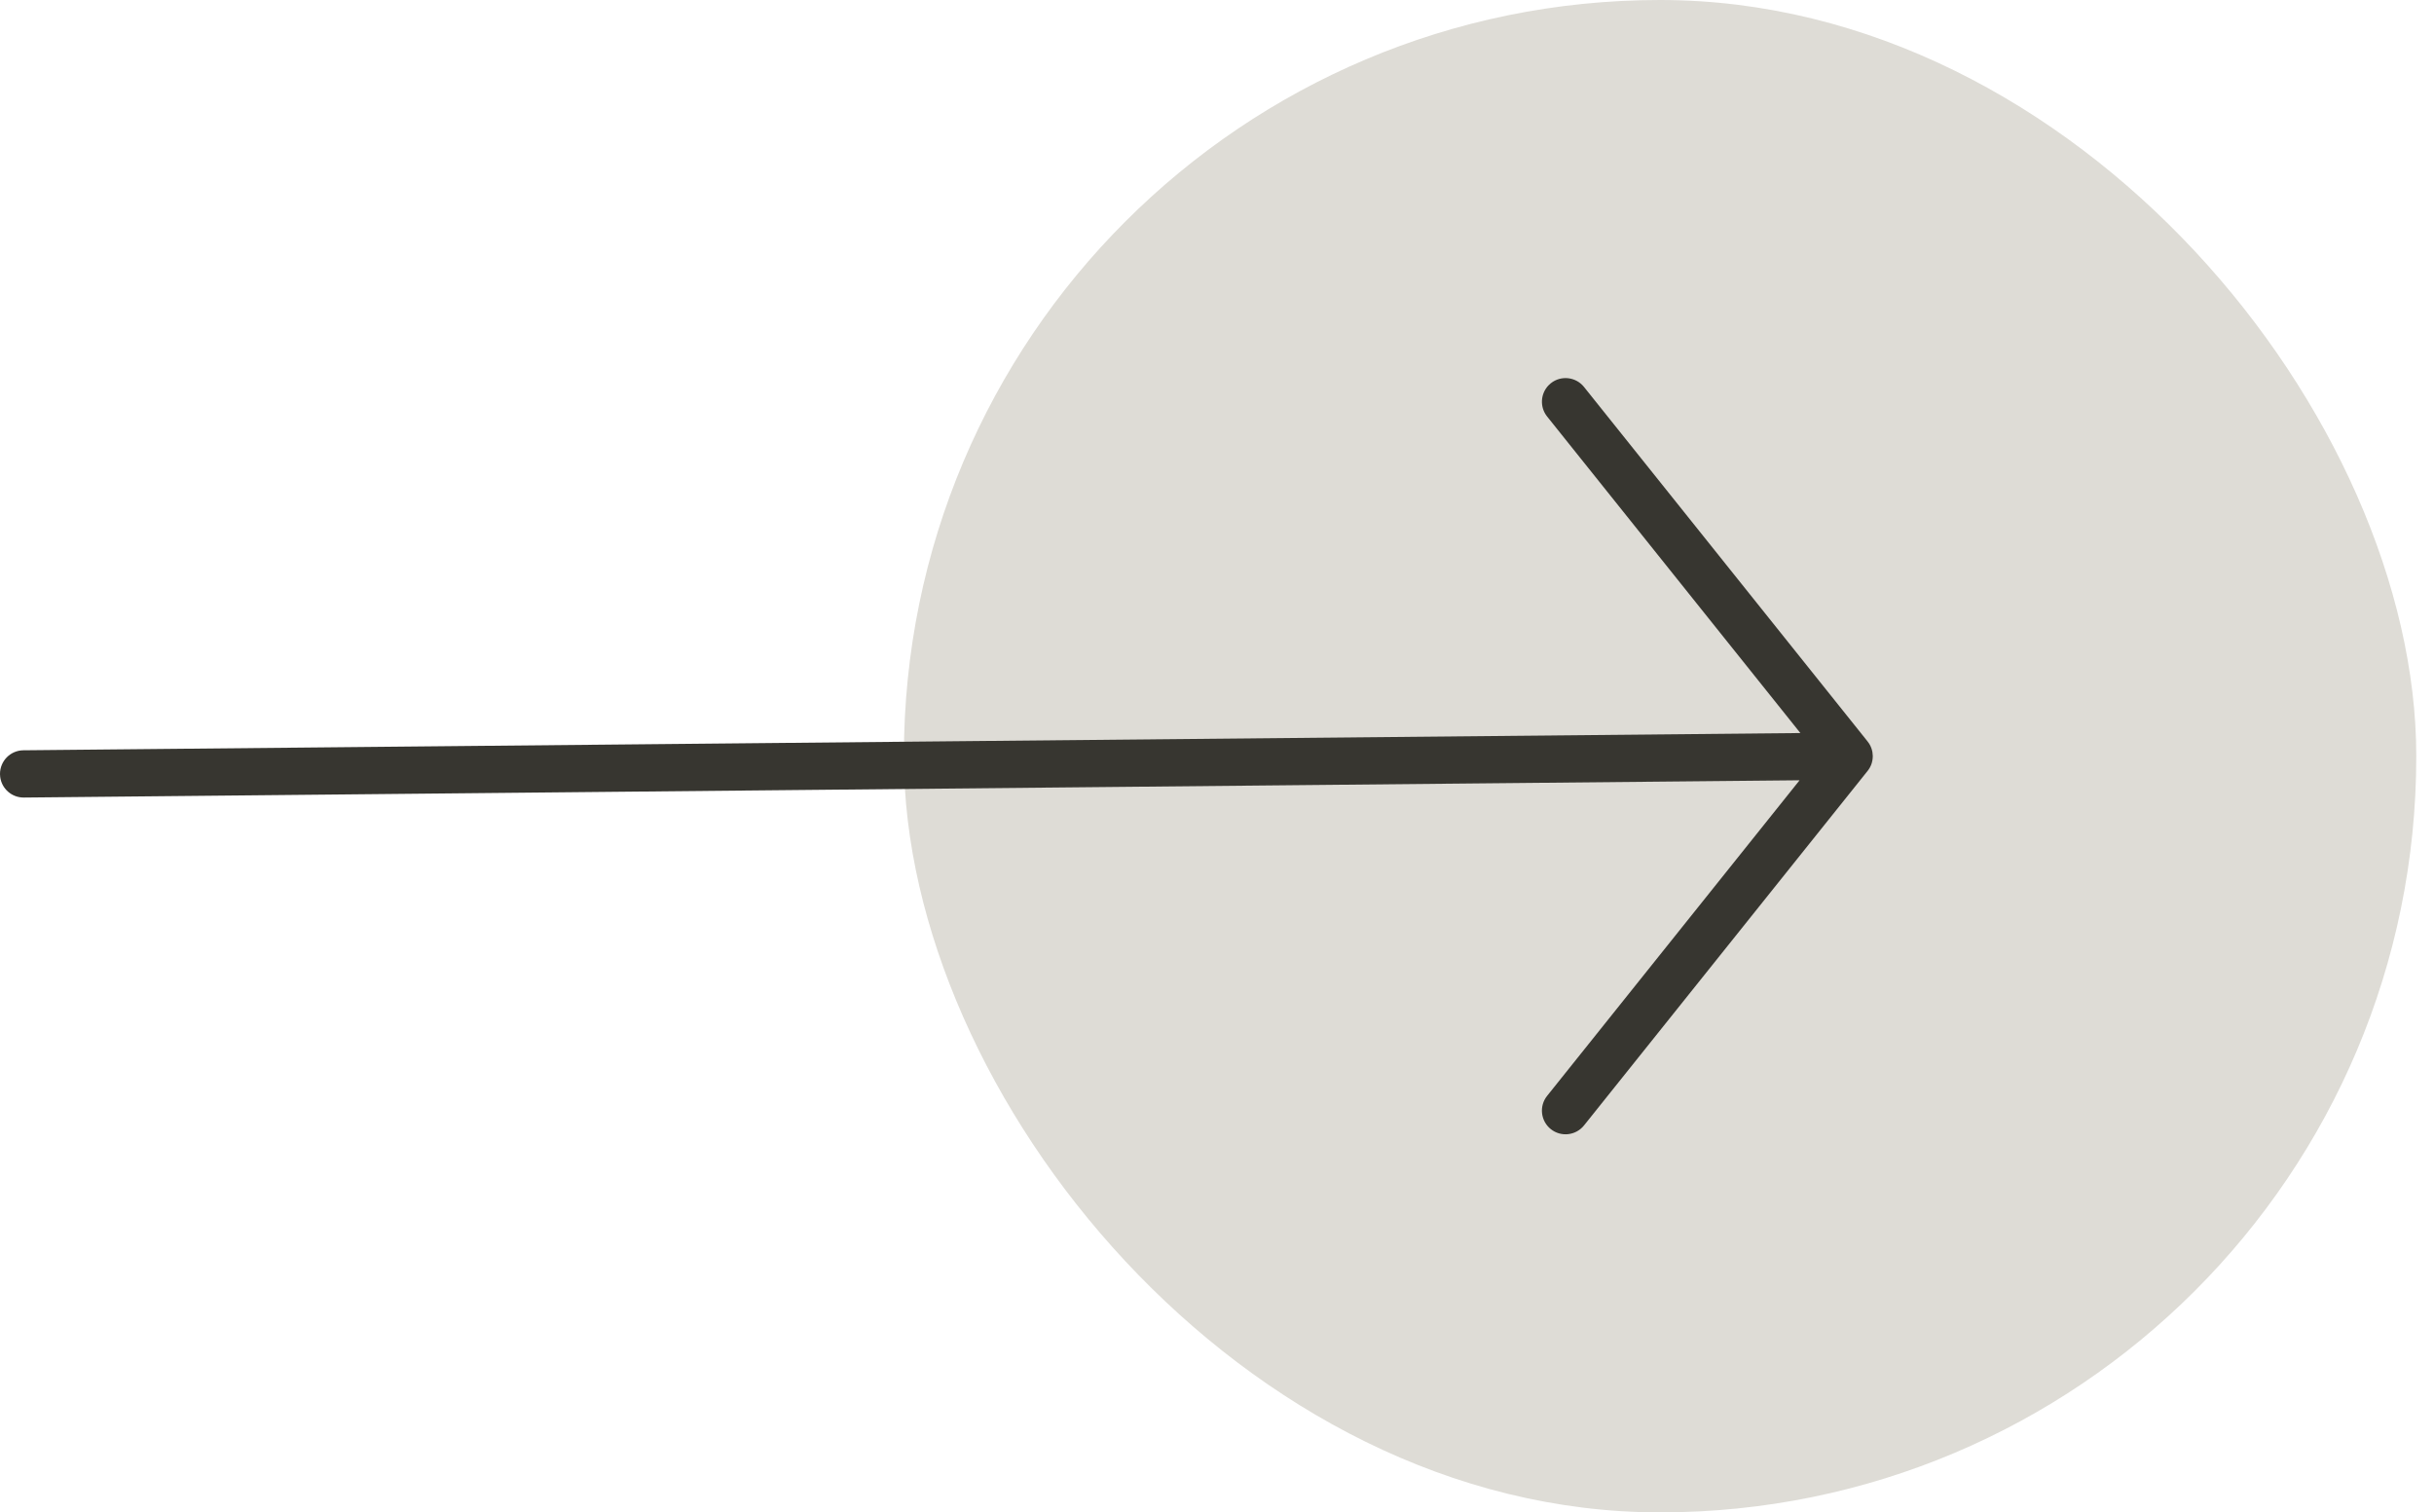 <svg width="103" height="64" viewBox="0 0 103 64" fill="none" xmlns="http://www.w3.org/2000/svg">
<rect x="38.25" width="64" height="64" rx="32" fill="#DEDCD6"/>
<path d="M65.625 16.219C66.056 15.874 66.686 15.944 67.031 16.375L79.021 31.363C79.049 31.397 79.076 31.434 79.1 31.472C79.105 31.481 79.11 31.489 79.115 31.498C79.129 31.522 79.142 31.547 79.154 31.572C79.16 31.586 79.166 31.6 79.172 31.613C79.182 31.637 79.192 31.662 79.2 31.687C79.203 31.698 79.207 31.709 79.21 31.72C79.218 31.746 79.224 31.773 79.23 31.8C79.232 31.813 79.235 31.825 79.237 31.838C79.245 31.887 79.249 31.938 79.25 31.99L79.246 31.909C79.248 31.93 79.249 31.952 79.25 31.974L79.25 31.99C79.25 31.998 79.25 32.006 79.25 32.014C79.249 32.037 79.248 32.061 79.246 32.085C79.245 32.107 79.242 32.128 79.239 32.148C79.237 32.164 79.234 32.181 79.23 32.198C79.225 32.222 79.22 32.244 79.214 32.266C79.21 32.281 79.205 32.296 79.201 32.311C79.194 32.333 79.186 32.354 79.177 32.376C79.171 32.391 79.164 32.406 79.157 32.421C79.147 32.444 79.135 32.466 79.123 32.488C79.096 32.535 79.066 32.581 79.031 32.625L79.101 32.526C79.079 32.56 79.056 32.593 79.031 32.624L67.031 47.625C66.686 48.056 66.056 48.126 65.625 47.781C65.194 47.436 65.124 46.806 65.469 46.375L76.153 33.019L1.01 33.75C0.497 33.755 0.07 33.373 0.008 32.876L-1.18531e-05 32.76C-0.005 32.207 0.438 31.755 0.99 31.75L76.186 31.02L65.469 17.625C65.151 17.227 65.186 16.66 65.532 16.304L65.625 16.219Z" fill="#373630"/>
</svg>
